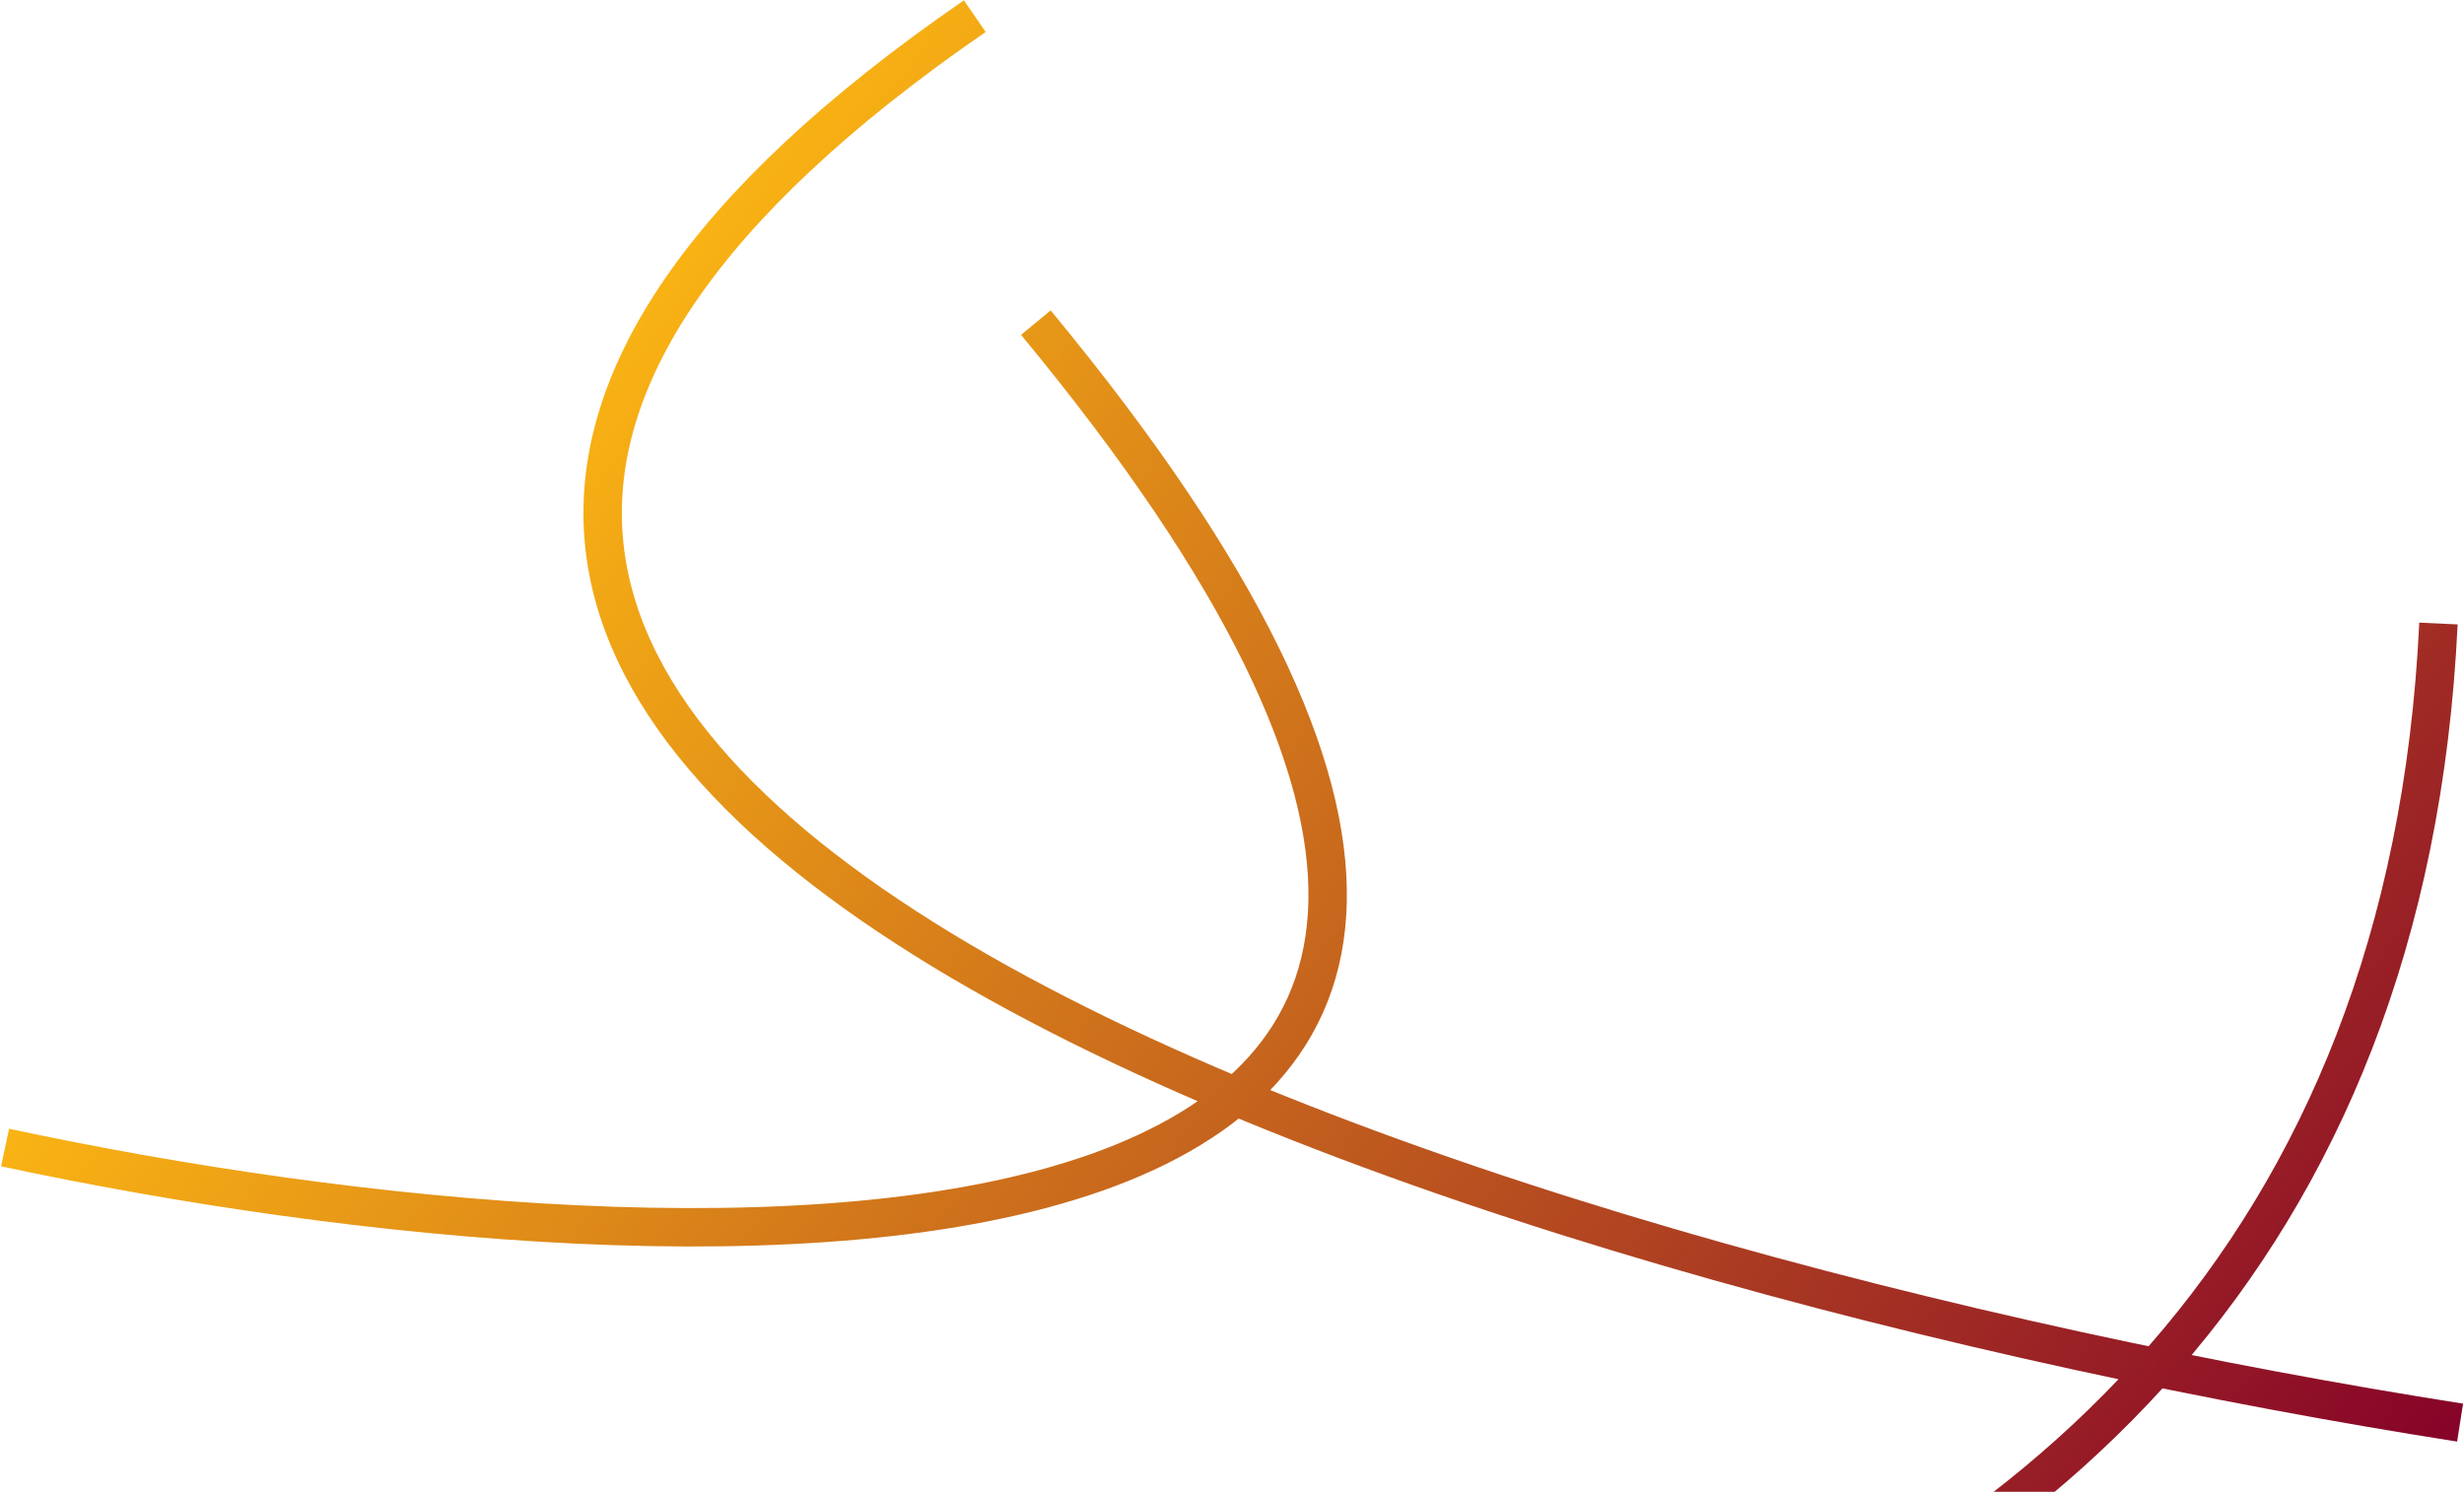 <svg width="834" height="505" viewBox="0 0 834 505" fill="none" xmlns="http://www.w3.org/2000/svg">
<path d="M350.61 109.22C635.554 453.611 236.746 438.871 1.724 388.453M329.938 5.463C-45.975 264.322 508.466 430.733 832.675 481.581M825.351 211.065C805.11 637.551 310 654.951 64.974 610.341" stroke="url(#paint0_linear_4_6)" stroke-width="13"/>
<defs>
<linearGradient id="paint0_linear_4_6" x1="825.35" y1="515.729" x2="216.913" y2="59.967" gradientUnits="userSpaceOnUse">
<stop stop-color="#840029"/>
<stop offset="1" stop-color="#FDB913"/>
</linearGradient>
</defs>
</svg>
